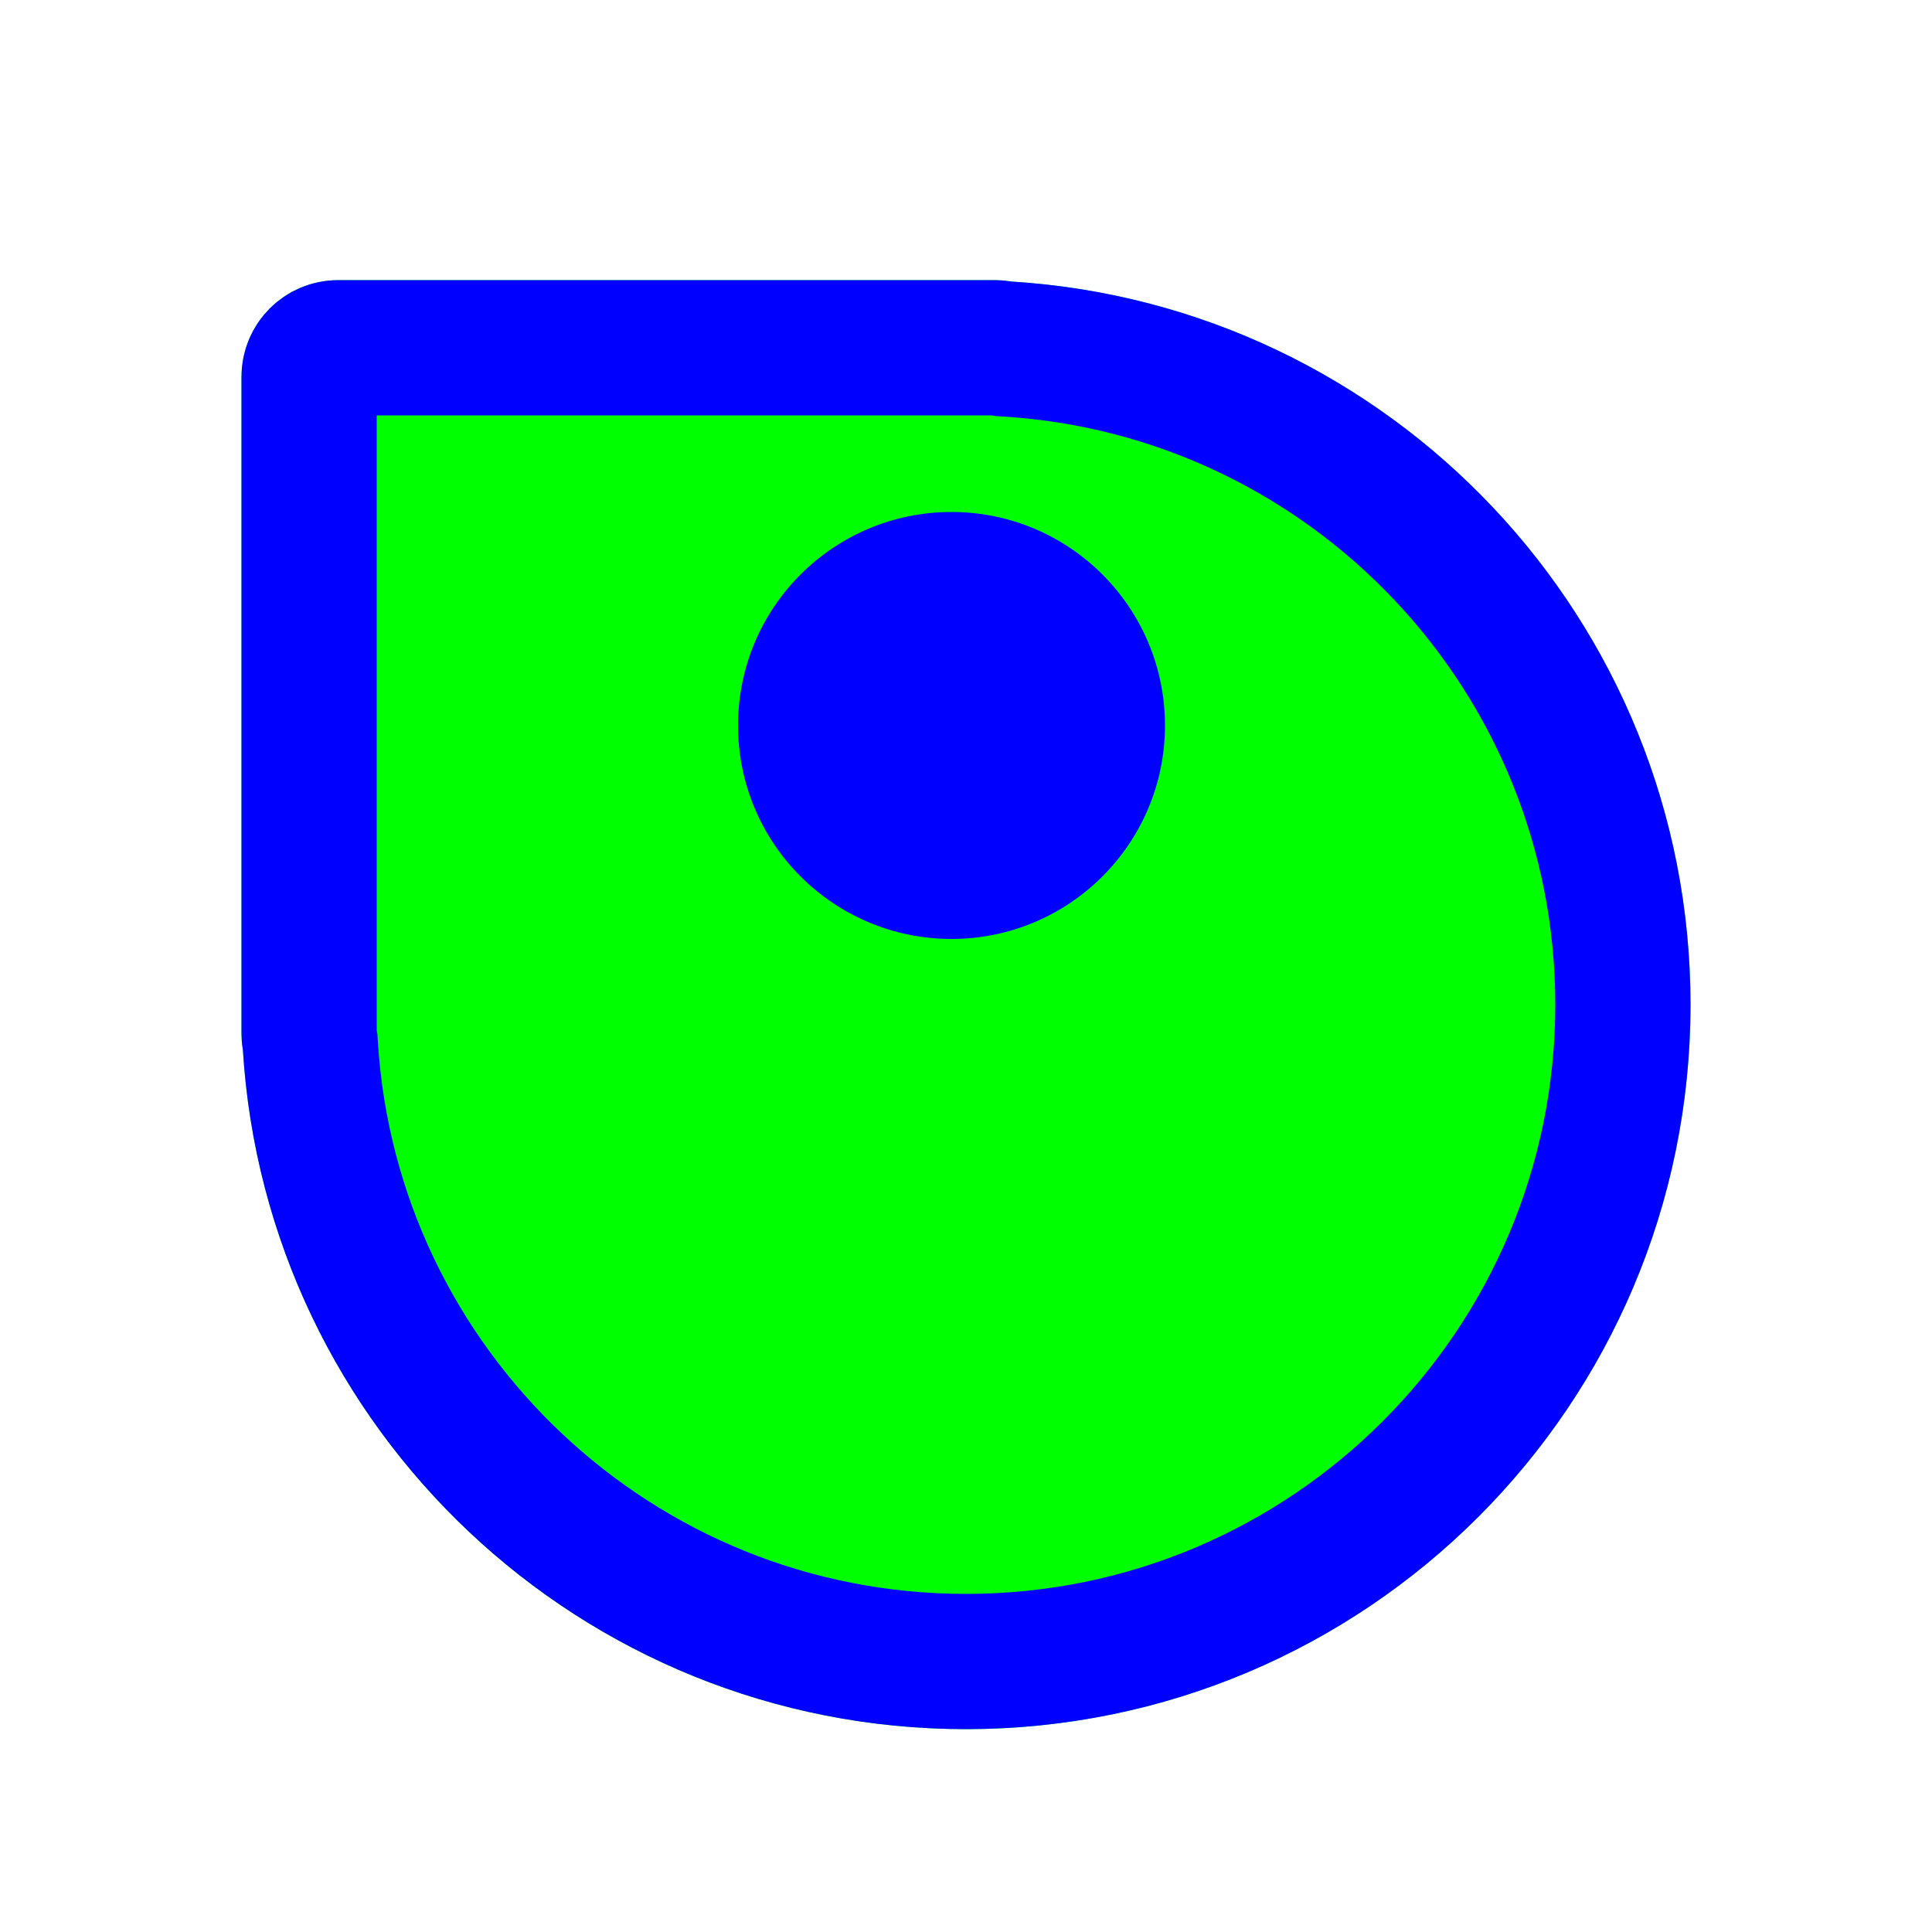 <svg width="200" height="200" viewBox="0 0 200 200" fill="none" xmlns="http://www.w3.org/2000/svg">
    <g filter="url(#filter0_d_9_10)">
        <path
            d="M35 25C29.477 25 25 29.477 25 35V103C25 103.583 25.05 104.154 25.146 104.709C27.576 143.937 60.16 175 100 175C141.421 175 175 141.421 175 100C175 60.16 143.937 27.576 104.709 25.145C104.154 25.05 103.583 25 103 25H35Z"
            fill="#00FF00" />
        <path
            d="M32.132 104.276L32.109 103.896L32.044 103.521C32.016 103.356 32 103.183 32 103V35C32 33.343 33.343 32 35 32H103C103.183 32 103.356 32.016 103.521 32.044L103.896 32.109L104.276 32.132C139.836 34.335 168 63.881 168 100C168 137.555 137.555 168 100 168C63.881 168 34.335 139.836 32.132 104.276Z"
            stroke="#0000FF" stroke-width="14" />
    </g>
    <g transform="translate(33.5,40) scale(1.3)">
        <circle cx="50" cy="27" r="17" fill="#0000FF">
          <animate attributeName="cy" dur="1.02s" repeatCount="indefinite" calcMode="spline" keySplines="0.45 0 0.9 0.55;0 0.45 0.55 0.9" keyTimes="0;0.5;1" values="27;73;27"/>
        </circle>
      </g>
    <defs>
        <filter id="filter0_d_9_10" x="19" y="23" width="162" height="162"
            filterUnits="userSpaceOnUse" color-interpolation-filters="sRGB">
            <feFlood flood-opacity="0" result="BackgroundImageFix" />
            <feColorMatrix in="SourceAlpha" type="matrix"
                values="0 0 0 0 0 0 0 0 0 0 0 0 0 0 0 0 0 0 127 0" result="hardAlpha" />
            <feOffset dy="4" />
            <feGaussianBlur stdDeviation="3" />
            <feColorMatrix type="matrix" values="0 0 0 0 0 0 0 0 0 0 0 0 0 0 0 0 0 0 0.2 0" />
            <feBlend mode="normal" in2="BackgroundImageFix" result="effect1_dropShadow_9_10" />
            <feBlend mode="normal" in="SourceGraphic" in2="effect1_dropShadow_9_10" result="shape" />
        </filter>
    </defs>
</svg>